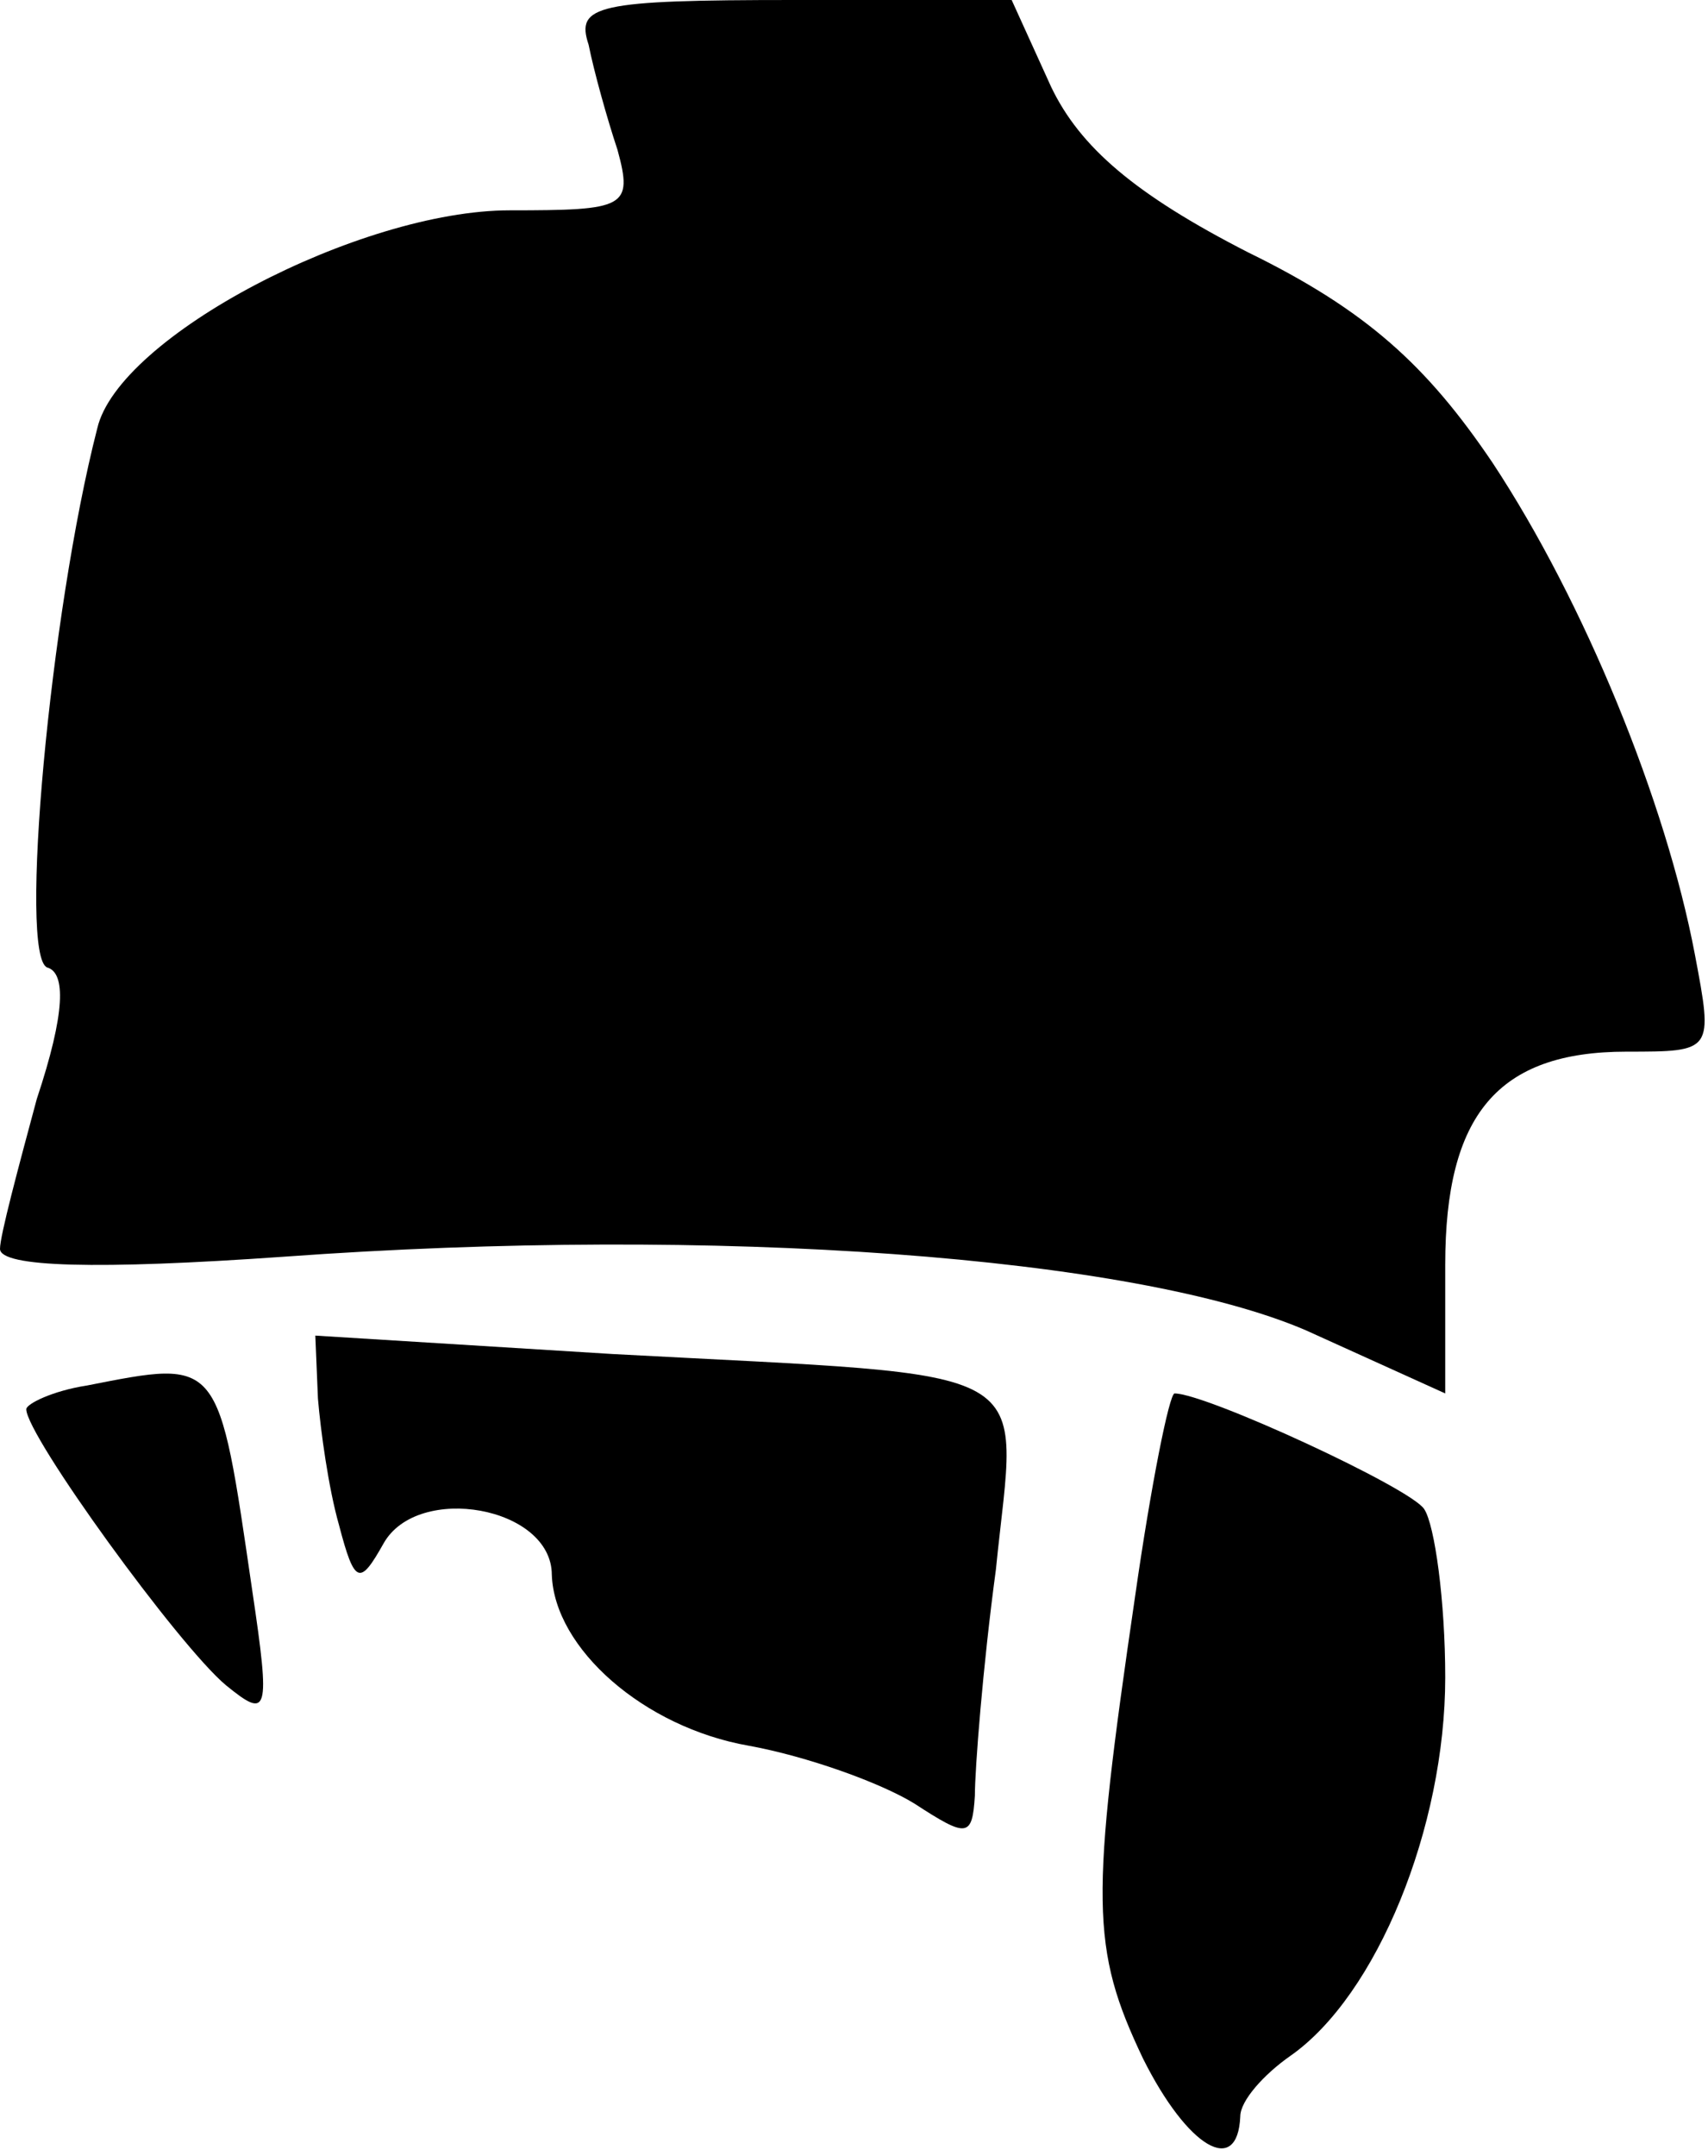 <?xml version="1.0" standalone="no"?>
<!DOCTYPE svg PUBLIC "-//W3C//DTD SVG 20010904//EN"
 "http://www.w3.org/TR/2001/REC-SVG-20010904/DTD/svg10.dtd">
<svg version="1.0" xmlns="http://www.w3.org/2000/svg"
 width="65pt" height="82pt" viewBox="0 0 65 82"
 preserveAspectRatio="xMidYMid meet">
<g transform="translate(0,82) scale(0.1,-0.1)"
fill="#000000" stroke="none">
<path fill="#000000" stroke="none" d="M224 803 c2 -10 7 -28 11 -40 6 -22 3
-23 -41 -23 -57 0 -149 -48 -157 -83 -18 -70 -30 -201 -19 -205 7 -2 7 -17 -4
-50 -7 -26 -14 -52 -14 -57 0 -7 37 -8 108 -3 165 12 324 0 389 -28 l53 -24 0
49 c0 57 20 81 69 81 33 0 33 0 26 37 -11 58 -42 134 -77 187 -25 37 -48 58
-93 80 -43 22 -64 40 -75 63 l-15 33 -83 0 c-75 0 -83 -2 -78 -17z"/>
<path fill="#000000" stroke="none" d="M121 288 c1 -12 4 -34 8 -48 6 -23 8
-23 17 -7 13 23 64 14 64 -12 1 -28 35 -58 75 -65 22 -4 50 -14 63 -22 20 -13
22 -13 23 3 0 10 3 49 8 86 8 80 21 73 -146 82 l-113 7 1 -24z"/>
<path fill="#000000" stroke="none" d="M33 293 c-13 -2 -23 -7 -23 -9 0 -10
58 -90 76 -105 16 -13 17 -11 10 36 -13 89 -12 88 -63 78z"/>
<path fill="#000000" stroke="none" d="M432 213 c-17 -116 -17 -134 3 -176 17
-34 36 -45 37 -22 0 6 9 16 19 23 33 23 59 87 59 144 0 29 -4 58 -8 64 -5 8
-83 44 -95 44 -2 0 -9 -35 -15 -77z"/>
</g>
</svg>
